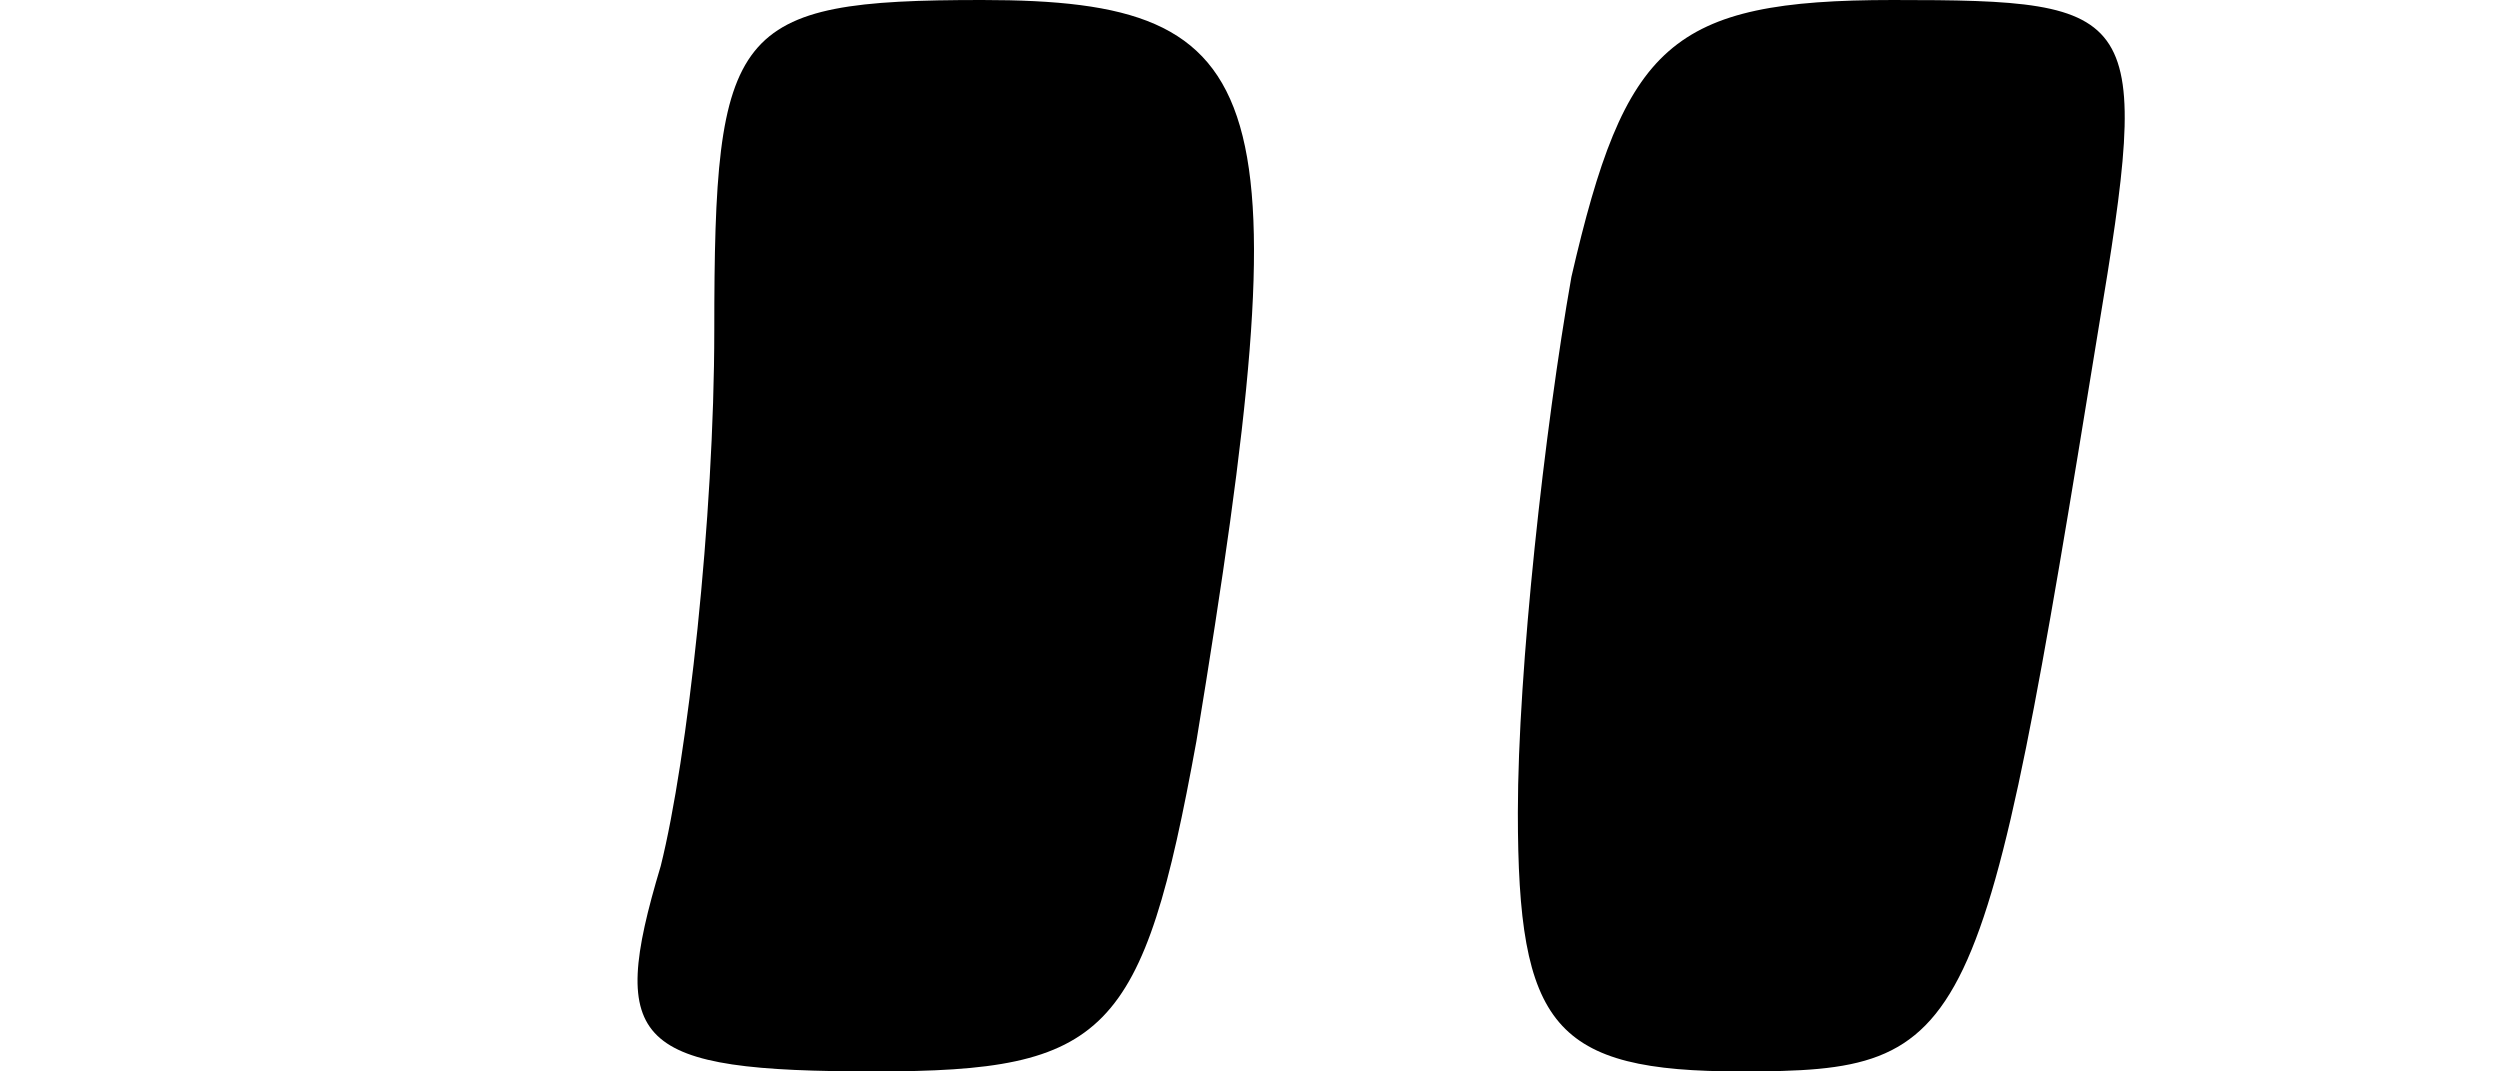 <?xml version="1.0" standalone="no"?>
<!DOCTYPE svg PUBLIC "-//W3C//DTD SVG 20010904//EN"
 "http://www.w3.org/TR/2001/REC-SVG-20010904/DTD/svg10.dtd">
<svg version="1.0" xmlns="http://www.w3.org/2000/svg"
 width="28pt" height="12pt" viewBox="0 0 28 12"
 preserveAspectRatio="xMidYMid meet">
<g transform="translate(0,12) scale(0.1,-0.1)"
fill="#000000" stroke="none">
<path d="M80 83 c0 -21 -3 -48 -6 -60 -6 -20 -3 -23 24 -23 26 0 30 4 36 37
12 73 9 83 -24 83 -28 0 -30 -3 -30 -37z"/>
<path d="M176 89 c-3 -17 -6 -44 -6 -60 0 -24 4 -29 25 -29 26 0 27 3 40 83 6
36 5 37 -23 37 -25 0 -30 -5 -36 -31z"/>
</g>
</svg>
